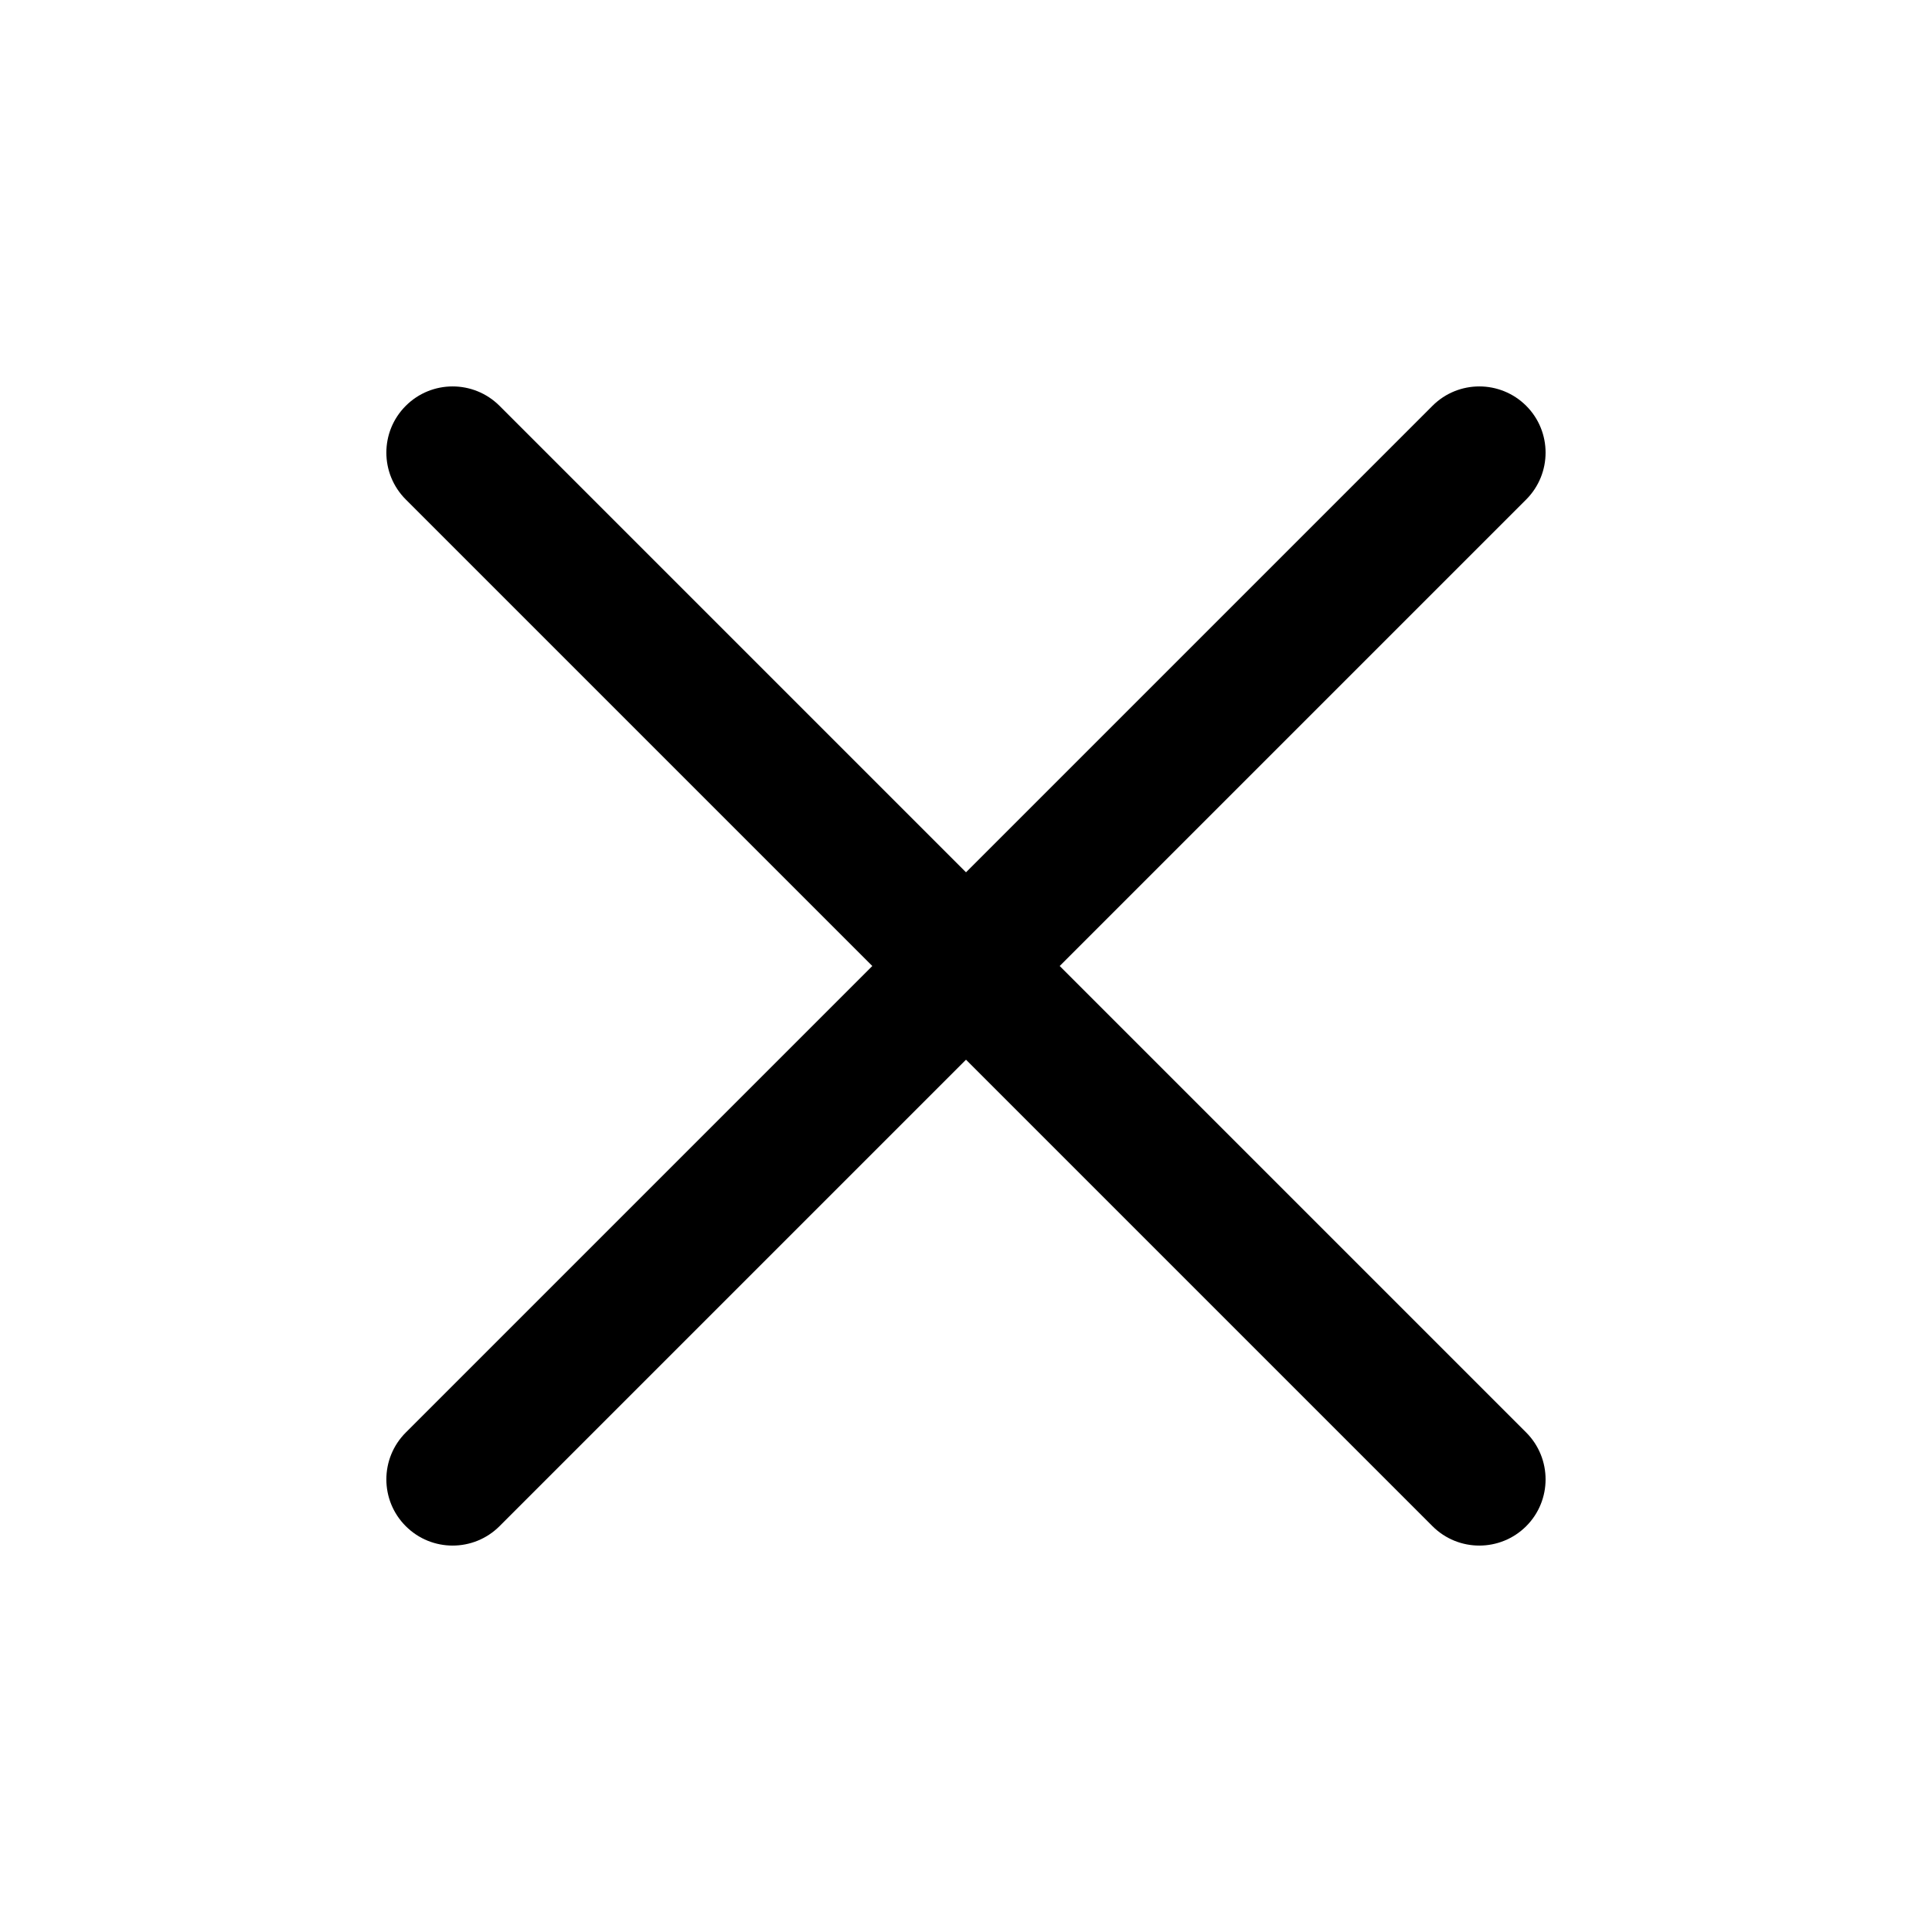 <svg width="24" height="24" viewBox="0 0 24 24" fill="none" xmlns="http://www.w3.org/2000/svg">
<g clip-path="url(#clip0_1456_9663)">
<path fill-rule="evenodd" clip-rule="evenodd" d="M18.959 5.041C19.28 5.362 19.28 5.883 18.959 6.205L6.205 18.959C5.883 19.28 5.362 19.28 5.041 18.959C4.719 18.638 4.719 18.117 5.041 17.795L17.795 5.041C18.116 4.72 18.637 4.72 18.959 5.041Z" fill="black"/>
<path fill-rule="evenodd" clip-rule="evenodd" d="M5.041 5.041C5.362 4.72 5.883 4.72 6.205 5.041L18.959 17.795C19.28 18.117 19.28 18.638 18.959 18.959C18.637 19.28 18.116 19.28 17.795 18.959L5.041 6.205C4.719 5.883 4.719 5.362 5.041 5.041Z" fill="black"/>
</g>
<defs>
<clipPath id="clip0_1456_9663">
<rect width="24" height="24" fill="white"/>
</clipPath>
</defs>
</svg>
